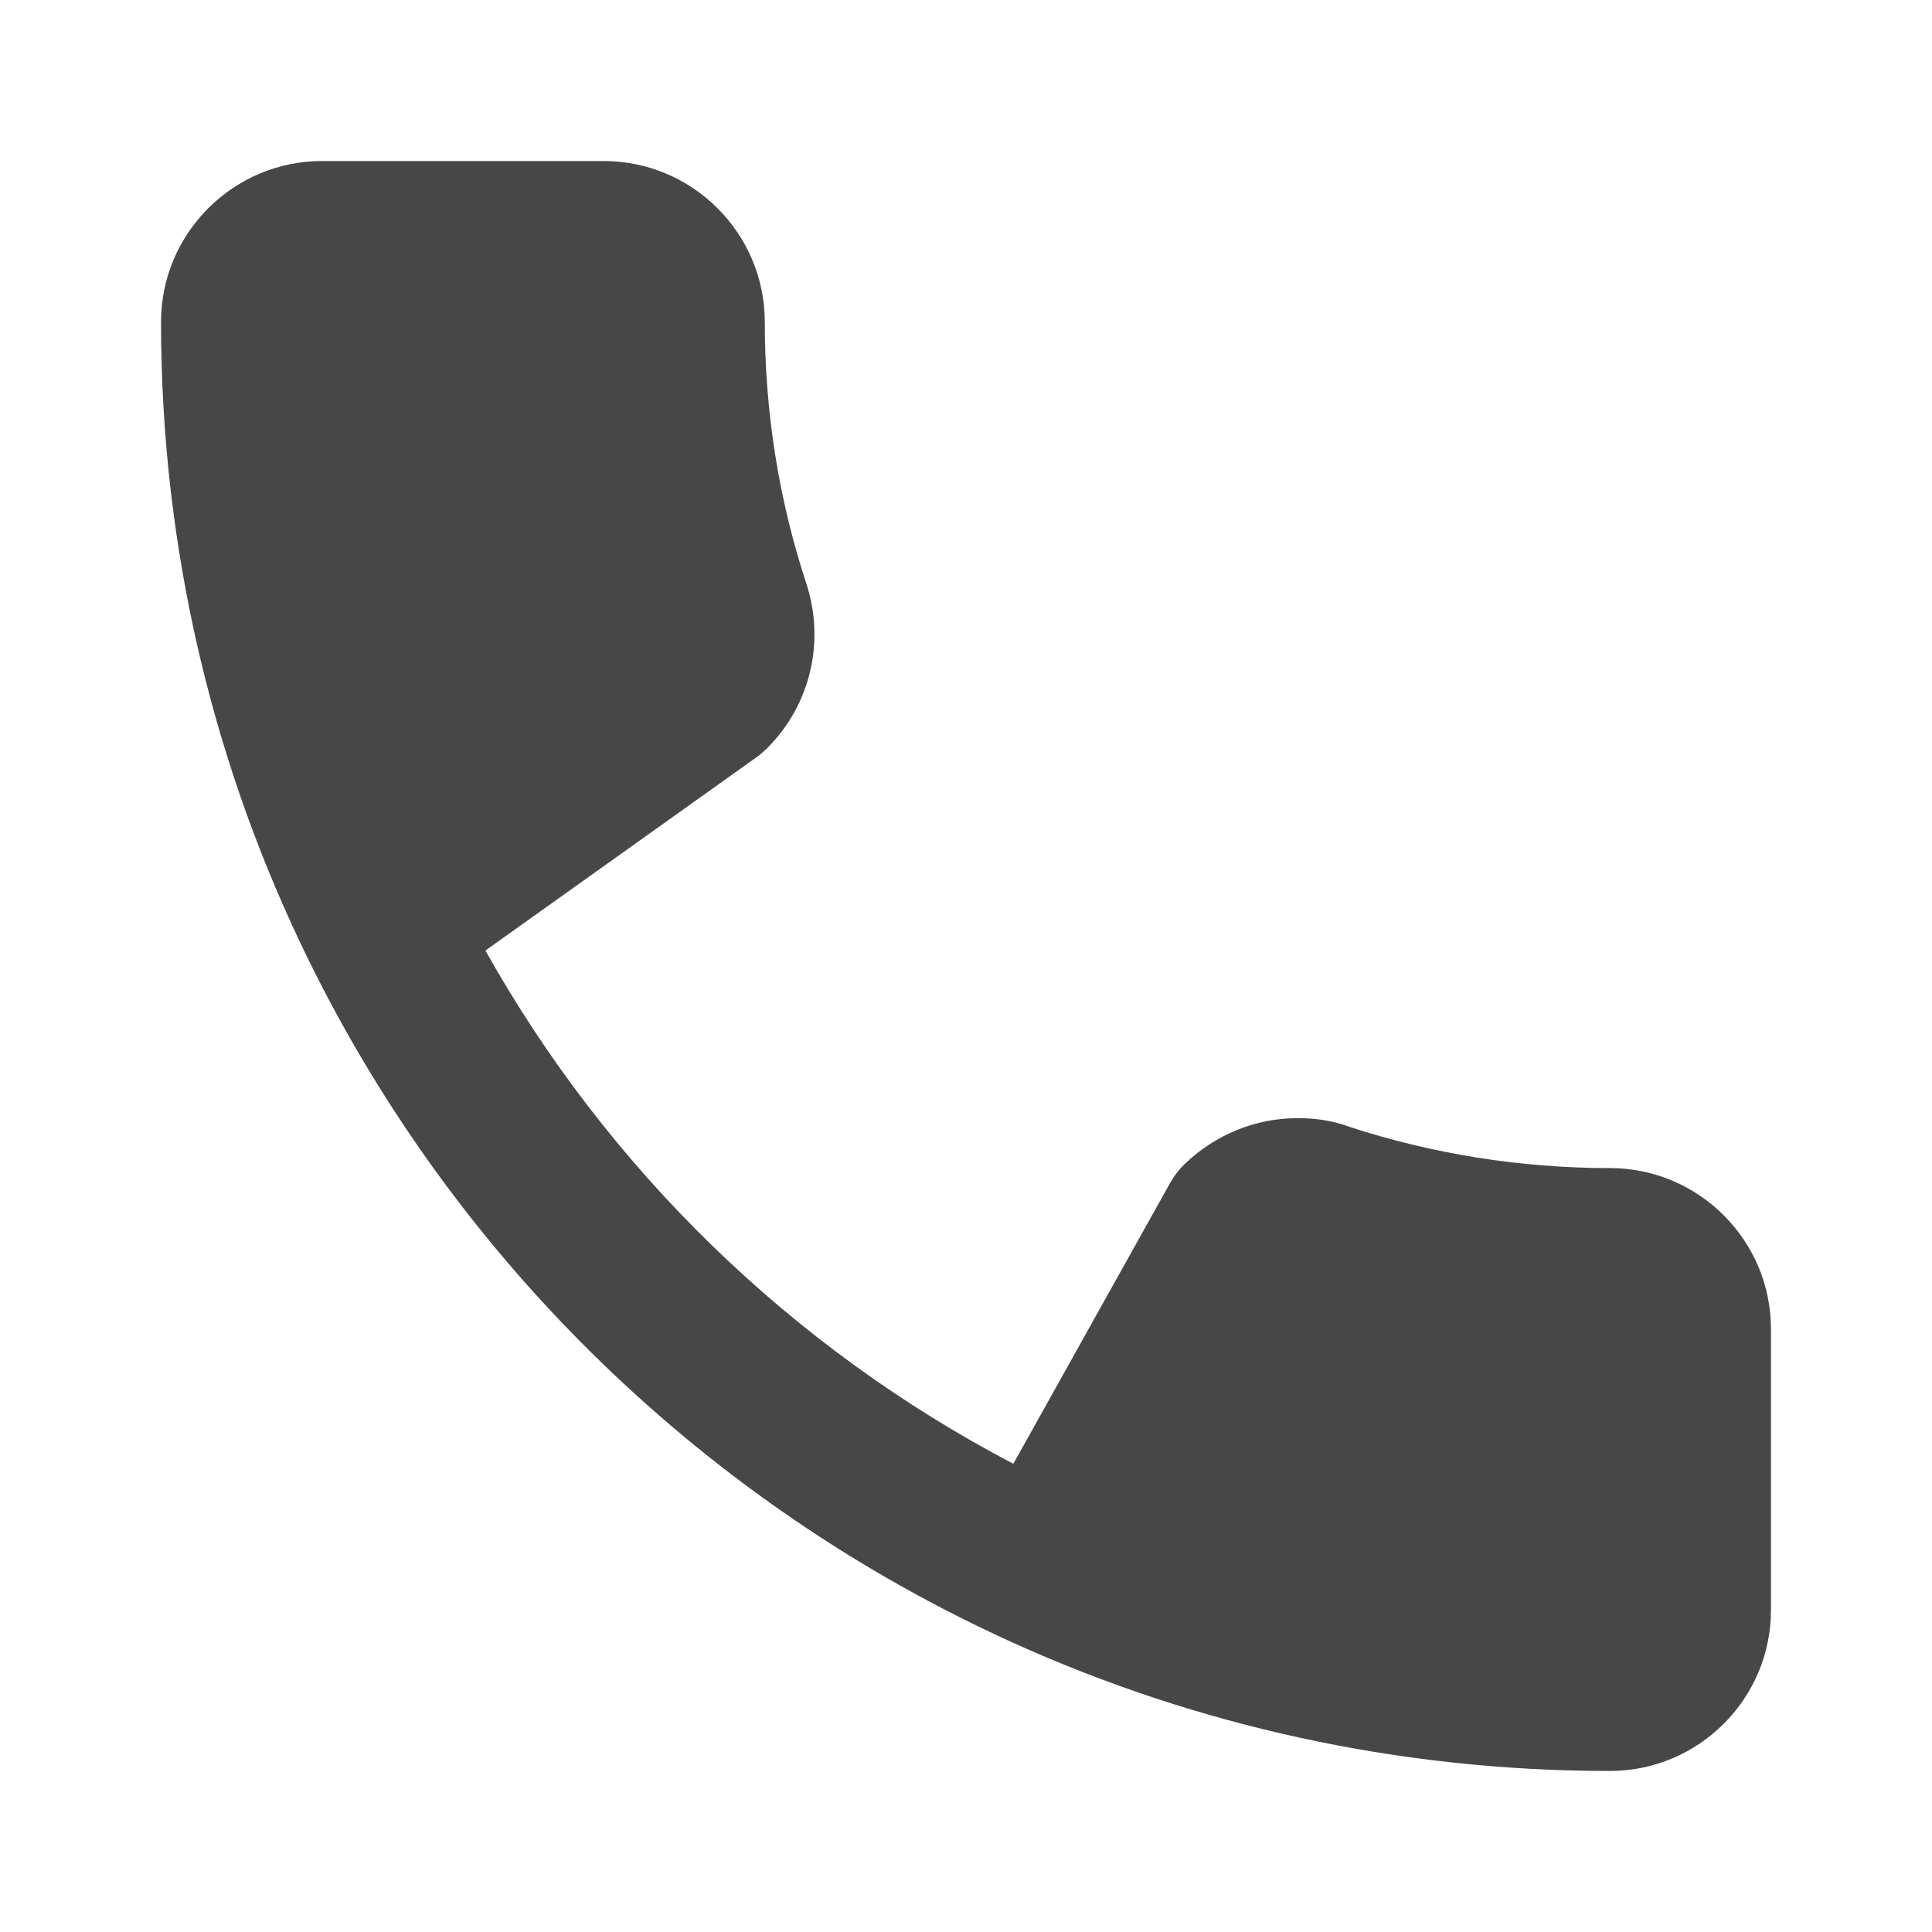 <svg width="20" height="20" viewBox="0 0 20 20" fill="none" xmlns="http://www.w3.org/2000/svg">
<g id="Call">
<path id="Vector (Stroke)" fill-rule="evenodd" clip-rule="evenodd" d="M1.667 3.333C1.667 2.415 2.415 1.667 3.333 1.667H6.25C7.168 1.667 7.917 2.415 7.917 3.333C7.917 4.286 8.069 5.197 8.349 6.047L8.353 6.059C8.534 6.633 8.402 7.285 7.939 7.748C7.906 7.78 7.871 7.81 7.834 7.837L5.025 9.84C6.29 12.098 8.193 13.951 10.49 15.153L12.114 12.244C12.155 12.171 12.207 12.104 12.268 12.046C12.584 11.745 12.996 11.575 13.433 11.575C13.555 11.575 13.756 11.585 13.97 11.665C14.815 11.941 15.729 12.092 16.666 12.092C17.585 12.092 18.333 12.84 18.333 13.758V16.667C18.333 17.585 17.585 18.333 16.666 18.333C14.466 18.333 12.374 17.859 10.49 17.007C7.318 15.572 4.735 13.067 3.201 9.951C2.218 7.954 1.667 5.707 1.667 3.333Z" fill="black" fill-opacity="0.72"/>
</g>
</svg>
